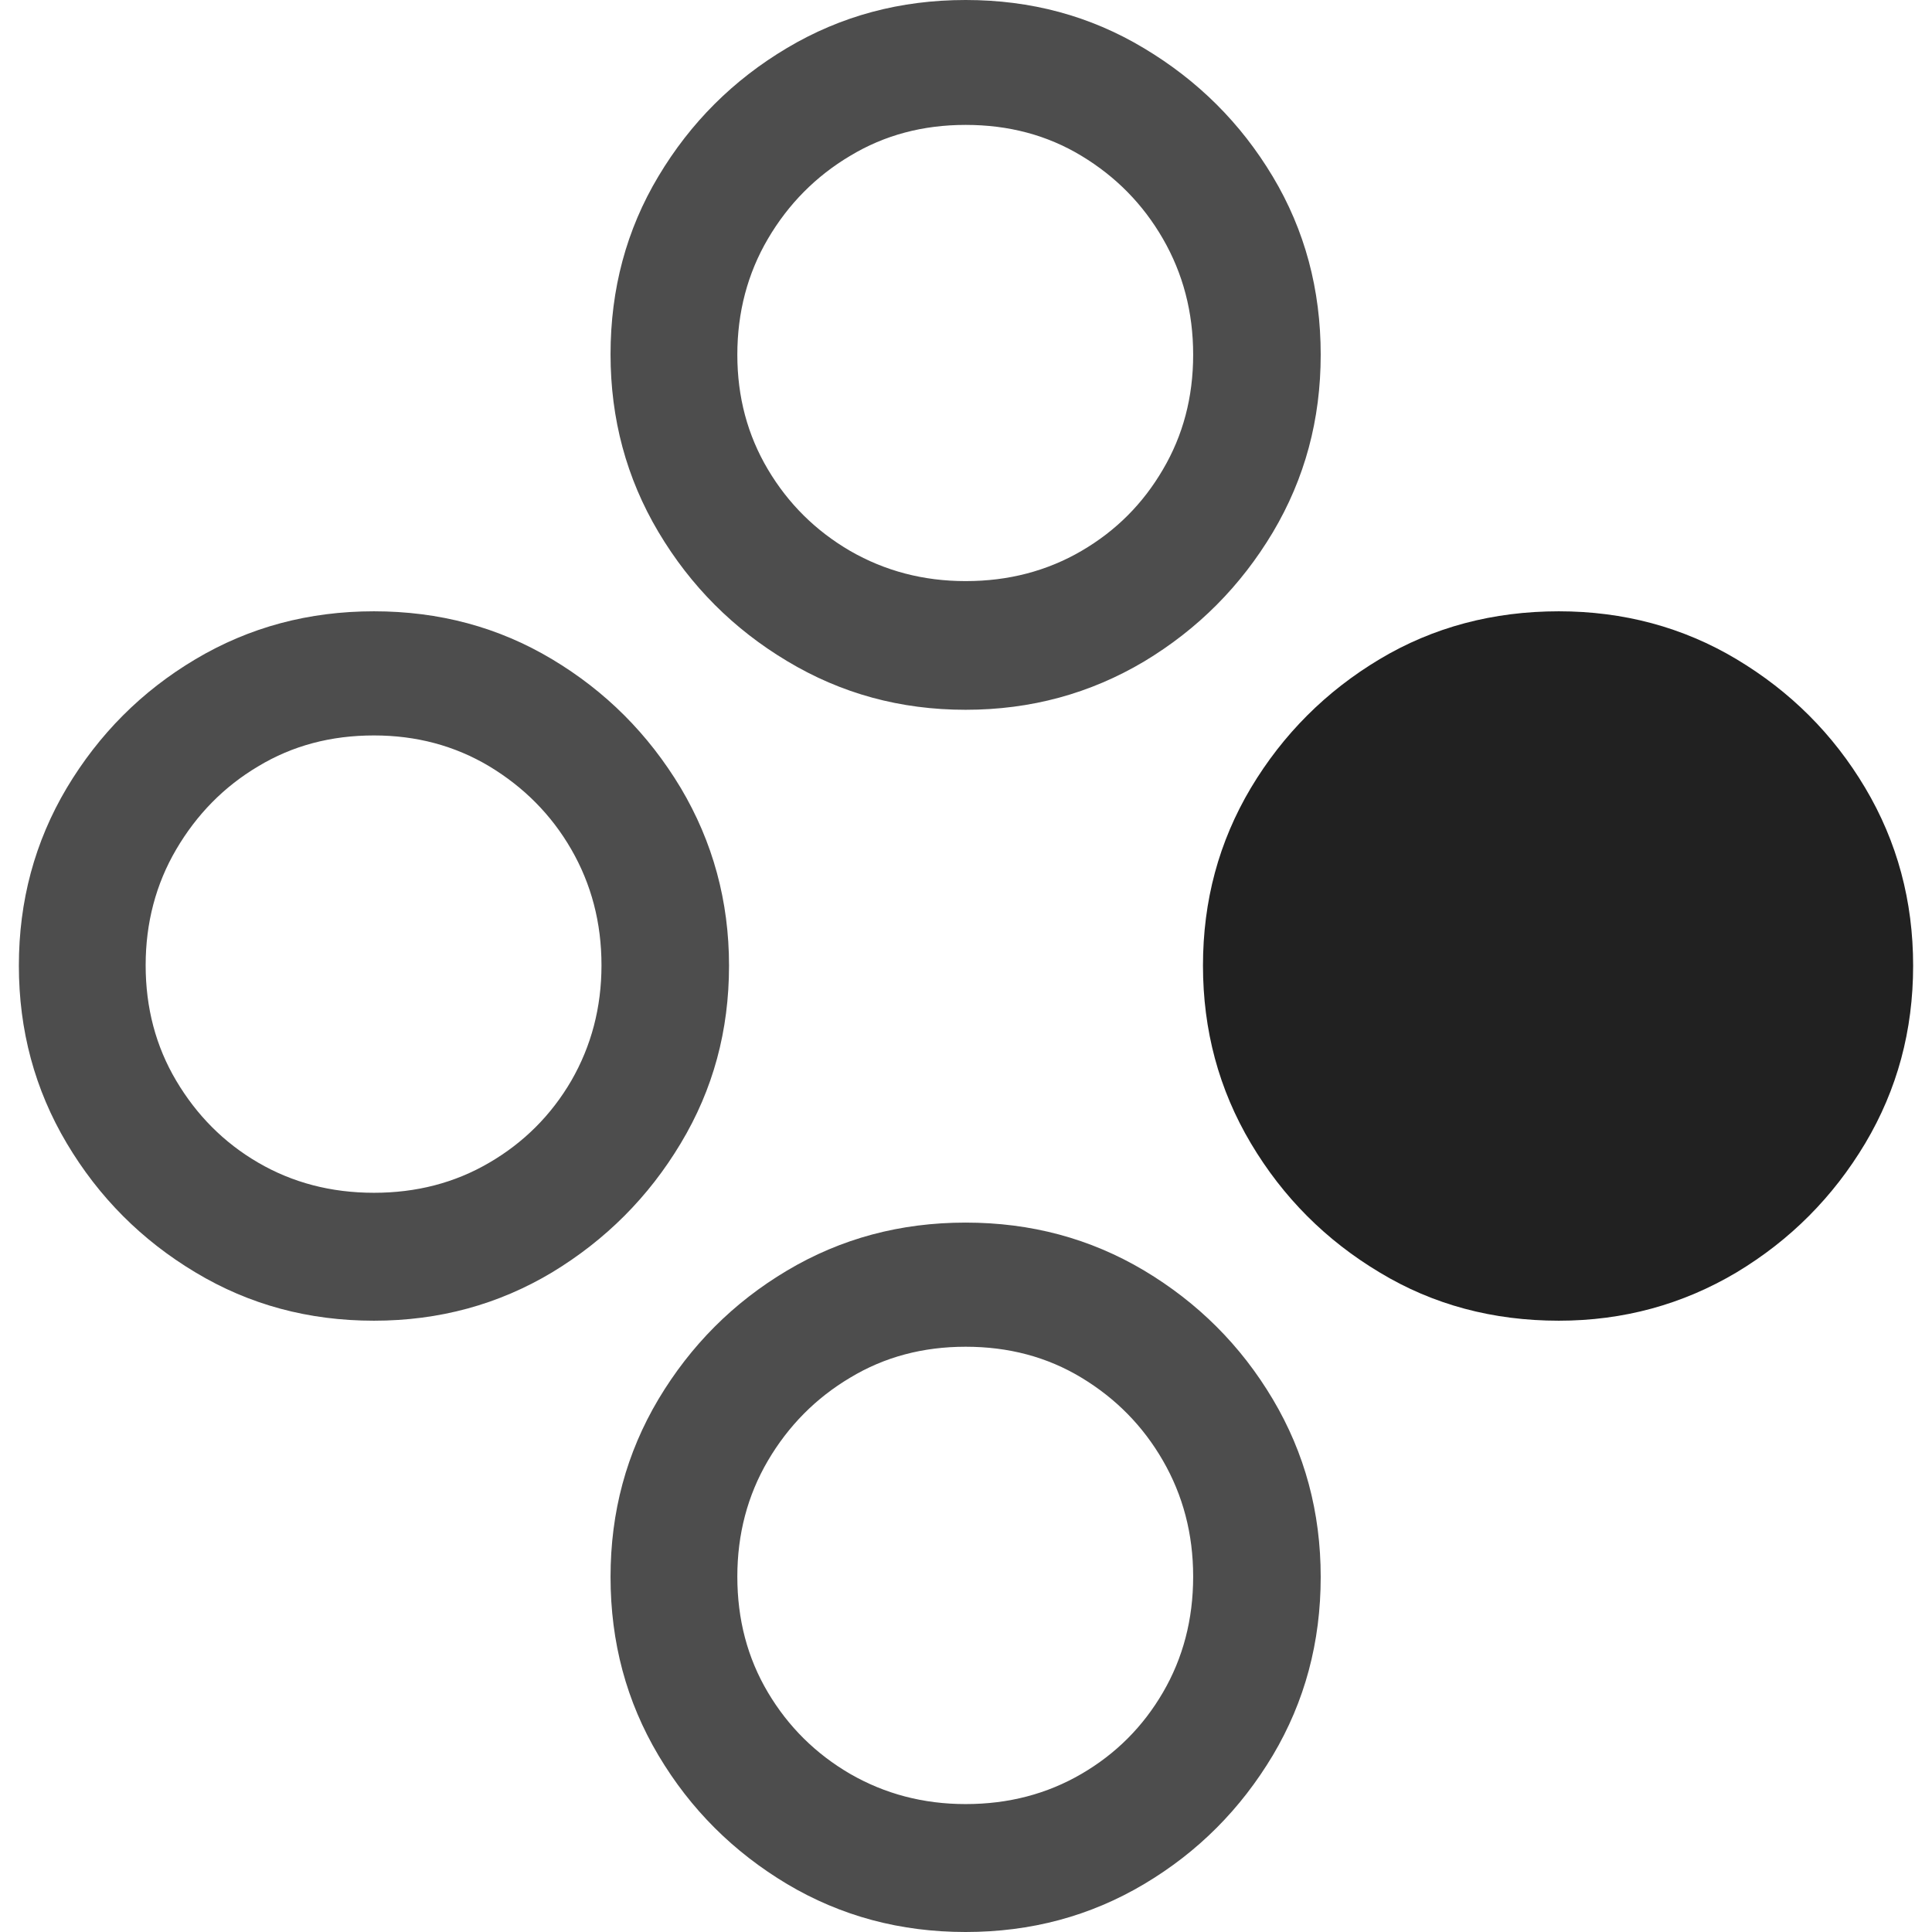<?xml version="1.0" ?><!-- Generator: Adobe Illustrator 25.0.0, SVG Export Plug-In . SVG Version: 6.00 Build 0)  --><svg xmlns="http://www.w3.org/2000/svg" xmlns:xlink="http://www.w3.org/1999/xlink" version="1.1" id="Layer_1" x="0px" y="0px" viewBox="0 0 512 512" style="enable-background:new 0 0 512 512;" xml:space="preserve">
<path d="M255.9,512c17.3,0,33-4.2,47.3-12.7c14.3-8.5,25.6-19.9,34.1-34.1c8.5-14.3,12.7-30,12.7-47.3c0-17.1-4.2-32.8-12.7-47.1  c-8.5-14.3-19.9-25.6-34.1-34.1c-14.3-8.5-30-12.7-47.3-12.7s-33,4.2-47.3,12.7c-14.3,8.5-25.6,19.9-34.1,34.1  c-8.5,14.3-12.7,29.9-12.7,47.1c0,17.3,4.2,33,12.7,47.3c8.5,14.3,19.9,25.6,34.1,34.1C222.9,507.8,238.6,512,255.9,512z   M255.9,188.1c17.3,0,33-4.3,47.3-12.8c14.3-8.6,25.6-20,34.1-34.2c8.5-14.3,12.7-29.9,12.7-47.1c0-17.3-4.2-33-12.7-47.2  c-8.5-14.2-19.9-25.5-34.1-34C288.9,4.2,273.2,0,255.9,0s-33,4.2-47.3,12.7c-14.3,8.5-25.6,19.8-34.1,34  c-8.5,14.2-12.7,29.9-12.7,47.2c0,17.1,4.2,32.8,12.7,47.1c8.5,14.3,19.9,25.7,34.1,34.2C222.9,183.8,238.6,188.1,255.9,188.1z   M99.1,350c17.3,0,33-4.3,47.2-12.8c14.2-8.6,25.6-20,34.1-34.2c8.6-14.3,12.8-29.9,12.8-47.1c0-17.1-4.3-32.8-12.8-47.1  c-8.6-14.3-19.9-25.6-34.1-34.1c-14.2-8.5-29.9-12.7-47.2-12.7s-33,4.2-47.3,12.7c-14.3,8.5-25.6,19.9-34.1,34.1  C9.2,223.1,5,238.8,5,255.9C5,273,9.2,288.7,17.7,303c8.5,14.3,19.9,25.7,34.1,34.2C66.1,345.8,81.8,350,99.1,350z M255.9,478.1  c-11.2,0-21.4-2.7-30.6-8c-9.1-5.3-16.4-12.5-21.8-21.6c-5.4-9.1-8.1-19.3-8.1-30.7c0-11.2,2.7-21.5,8.1-30.7  c5.4-9.2,12.7-16.6,21.8-22c9.1-5.5,19.3-8.2,30.6-8.2c11.4,0,21.6,2.7,30.7,8.2c9.1,5.5,16.3,12.8,21.6,22c5.3,9.2,8,19.4,8,30.7  c0,11.4-2.7,21.6-8,30.7c-5.3,9.1-12.5,16.3-21.6,21.6C277.5,475.4,267.3,478.1,255.9,478.1z M99.1,316.1c-11.4,0-21.6-2.7-30.7-8  c-9.1-5.3-16.3-12.6-21.7-21.7c-5.4-9.1-8.1-19.3-8.1-30.6c0-11.2,2.7-21.5,8.1-30.7c5.4-9.2,12.6-16.6,21.7-22  c9.1-5.5,19.3-8.2,30.7-8.2c11.2,0,21.4,2.7,30.6,8.2c9.1,5.5,16.4,12.8,21.7,22c5.3,9.2,8,19.4,8,30.7c0,11.2-2.7,21.4-8,30.6  c-5.3,9.1-12.6,16.4-21.7,21.7C120.5,313.5,110.3,316.1,99.1,316.1z M255.9,154c-11.2,0-21.4-2.7-30.6-8  c-9.1-5.3-16.4-12.5-21.8-21.6c-5.4-9.1-8.1-19.2-8.1-30.4s2.7-21.5,8.1-30.7c5.4-9.2,12.7-16.6,21.8-22c9.1-5.5,19.3-8.2,30.6-8.2  c11.4,0,21.6,2.7,30.7,8.2s16.3,12.8,21.6,22c5.3,9.2,8,19.4,8,30.7s-2.7,21.4-8,30.4c-5.3,9.1-12.5,16.3-21.6,21.6  C277.5,151.3,267.3,154,255.9,154z" class="hierarchical-0:secondary SFSymbolsPreview4D4D4D" style="fill: #4D4D4D;"/>
<path d="M413.1,350c17.1,0,32.8-4.3,47.1-12.8c14.3-8.6,25.6-20,34.1-34.2c8.5-14.3,12.7-29.9,12.7-47.1c0-17.1-4.2-32.8-12.7-47.1  c-8.5-14.3-19.9-25.6-34.1-34.1S430.2,162,413.1,162c-17.4,0-33.3,4.2-47.5,12.7s-25.6,19.9-34.1,34.1  c-8.5,14.3-12.7,29.9-12.7,47.1c0,17.1,4.2,32.8,12.7,47.1c8.5,14.3,19.9,25.7,34.1,34.2C379.8,345.8,395.7,350,413.1,350z" class="hierarchical-1:primary SFSymbolsPreview212121" style="fill: #212121;"/>
</svg>